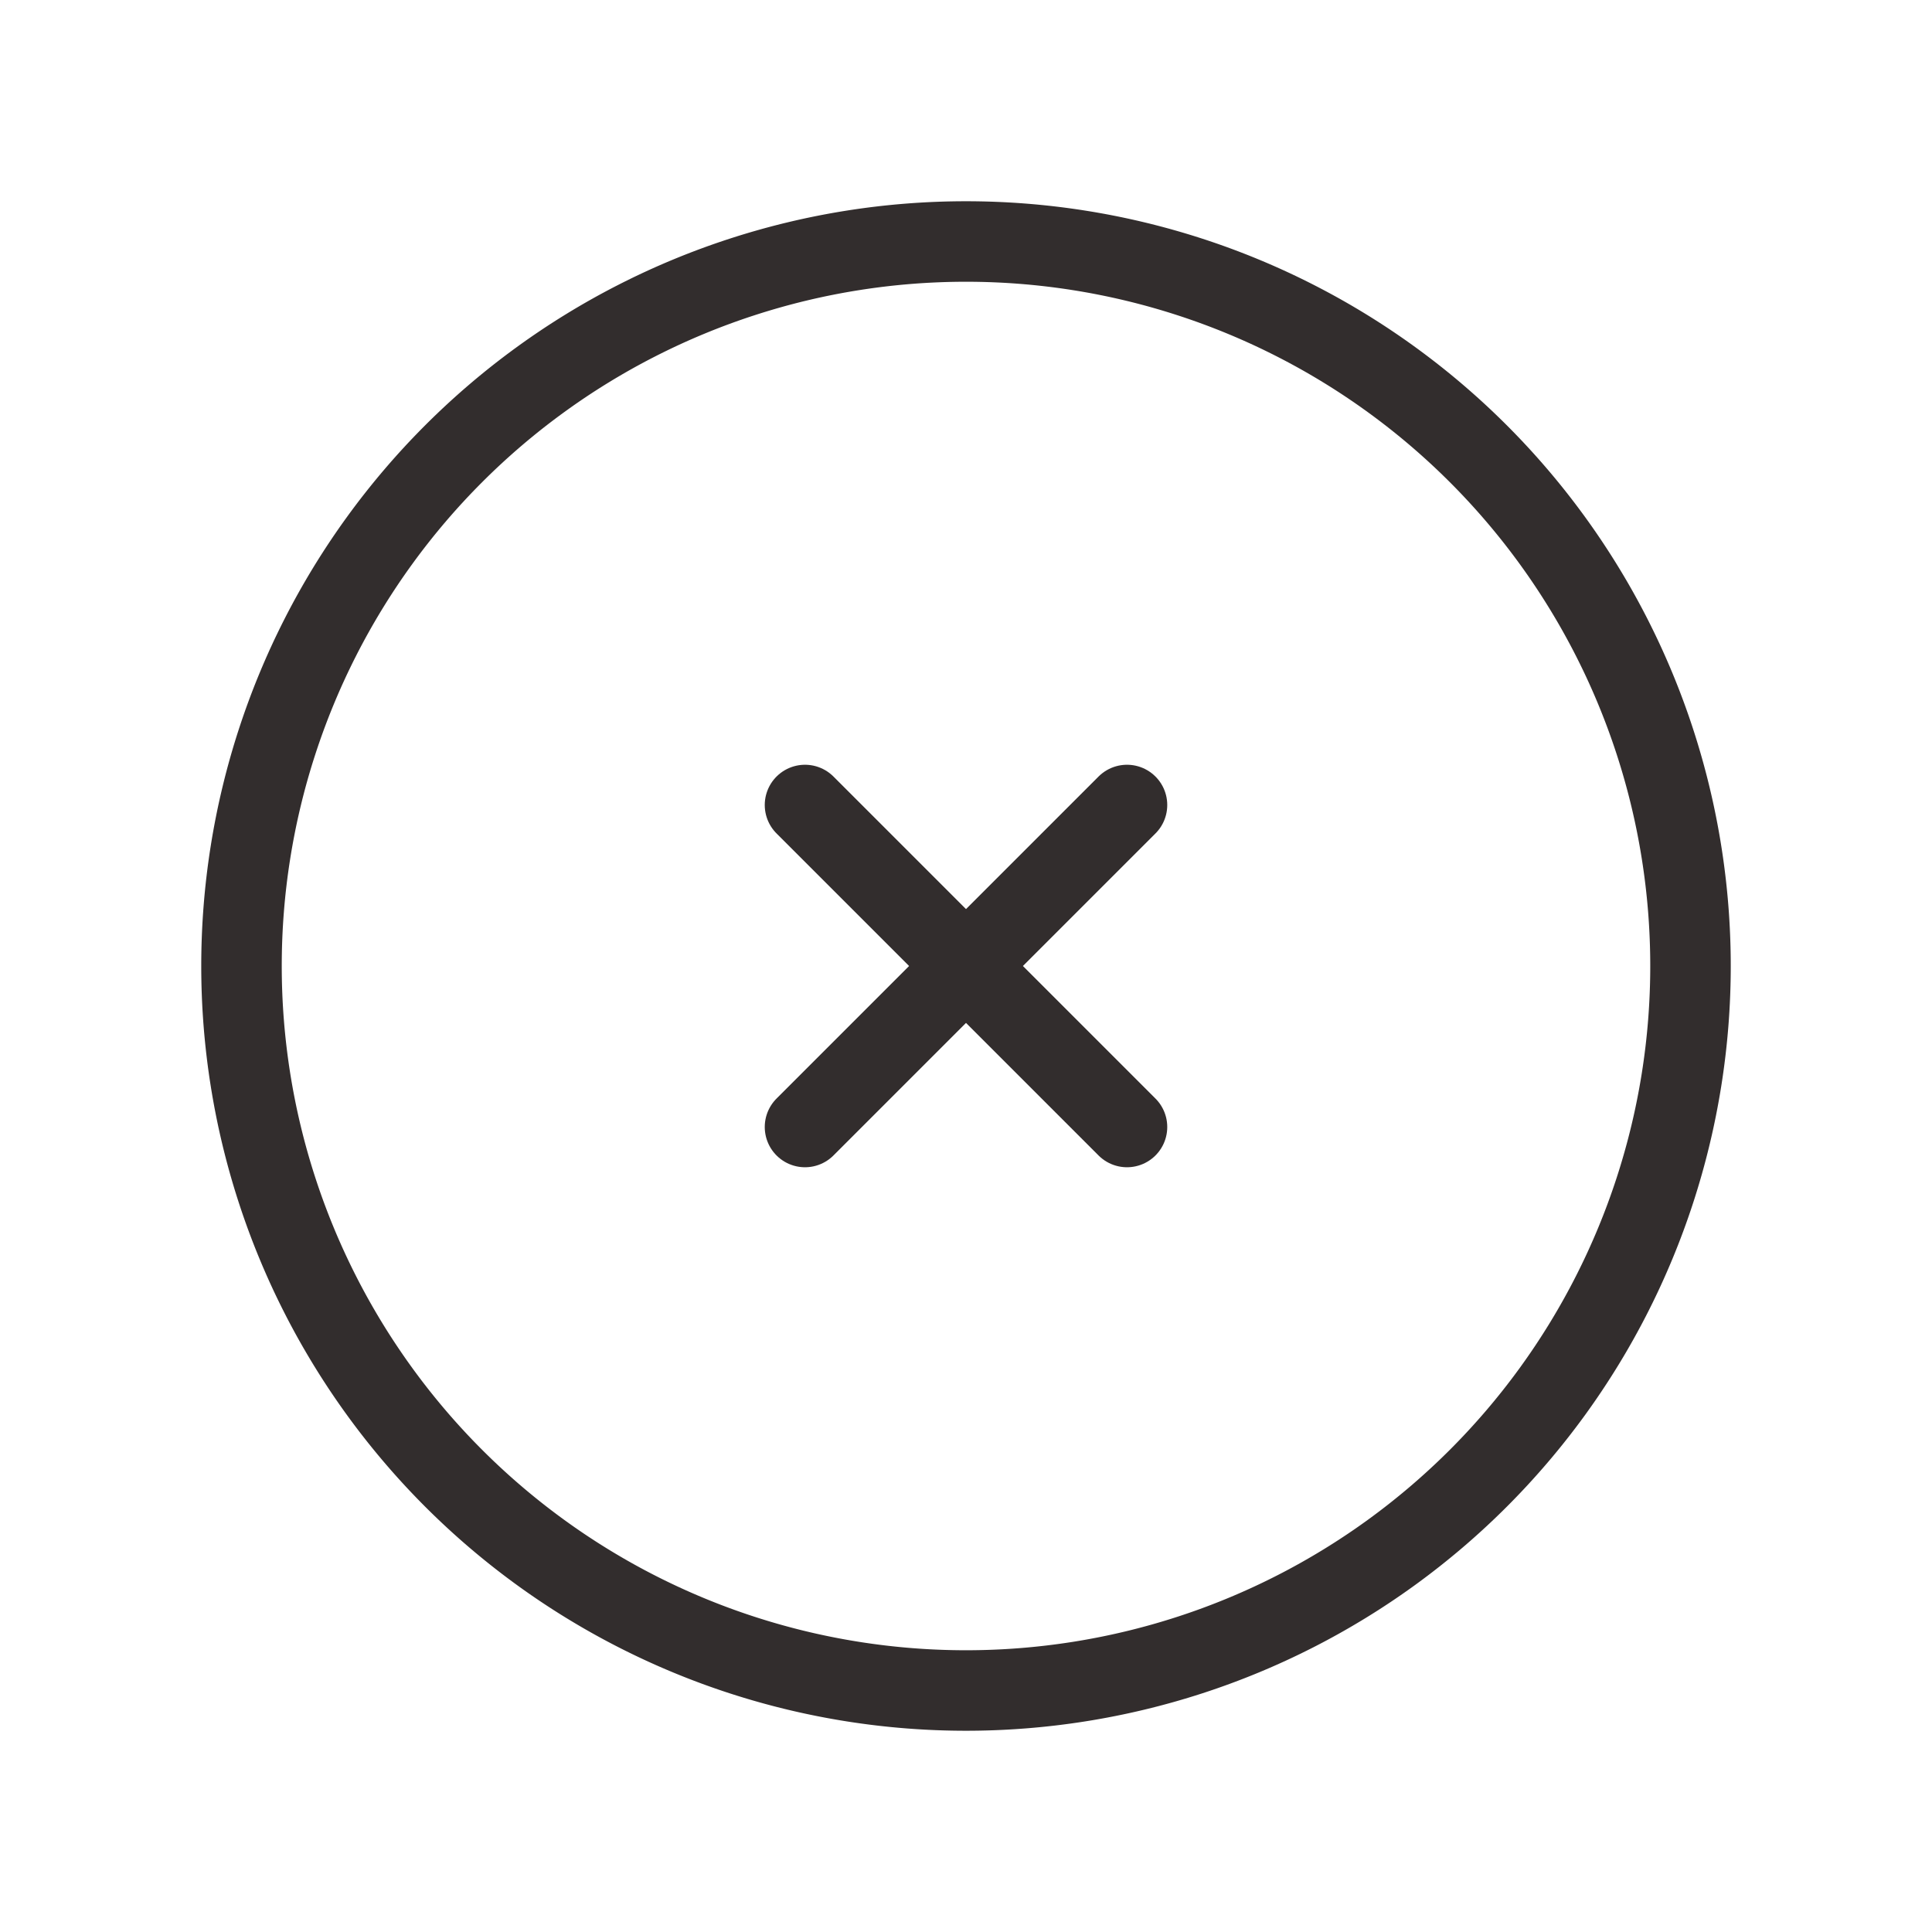 <svg  xmlns="http://www.w3.org/2000/svg"  width="24"  height="24"  viewBox="0 0 24 24"  fill="none"  stroke="#322D2D"  stroke-width="1"  stroke-linecap="round"  stroke-linejoin="round"  class="icon icon-tabler icons-tabler-outline icon-tabler-circle-x"><path stroke="none" d="M0 0h24v24H0z" fill="none"/><path d="M12 12m-9 0a9 9 0 1 0 18 0a9 9 0 1 0 -18 0" /><path d="M10 10l4 4m0 -4l-4 4" /></svg>
